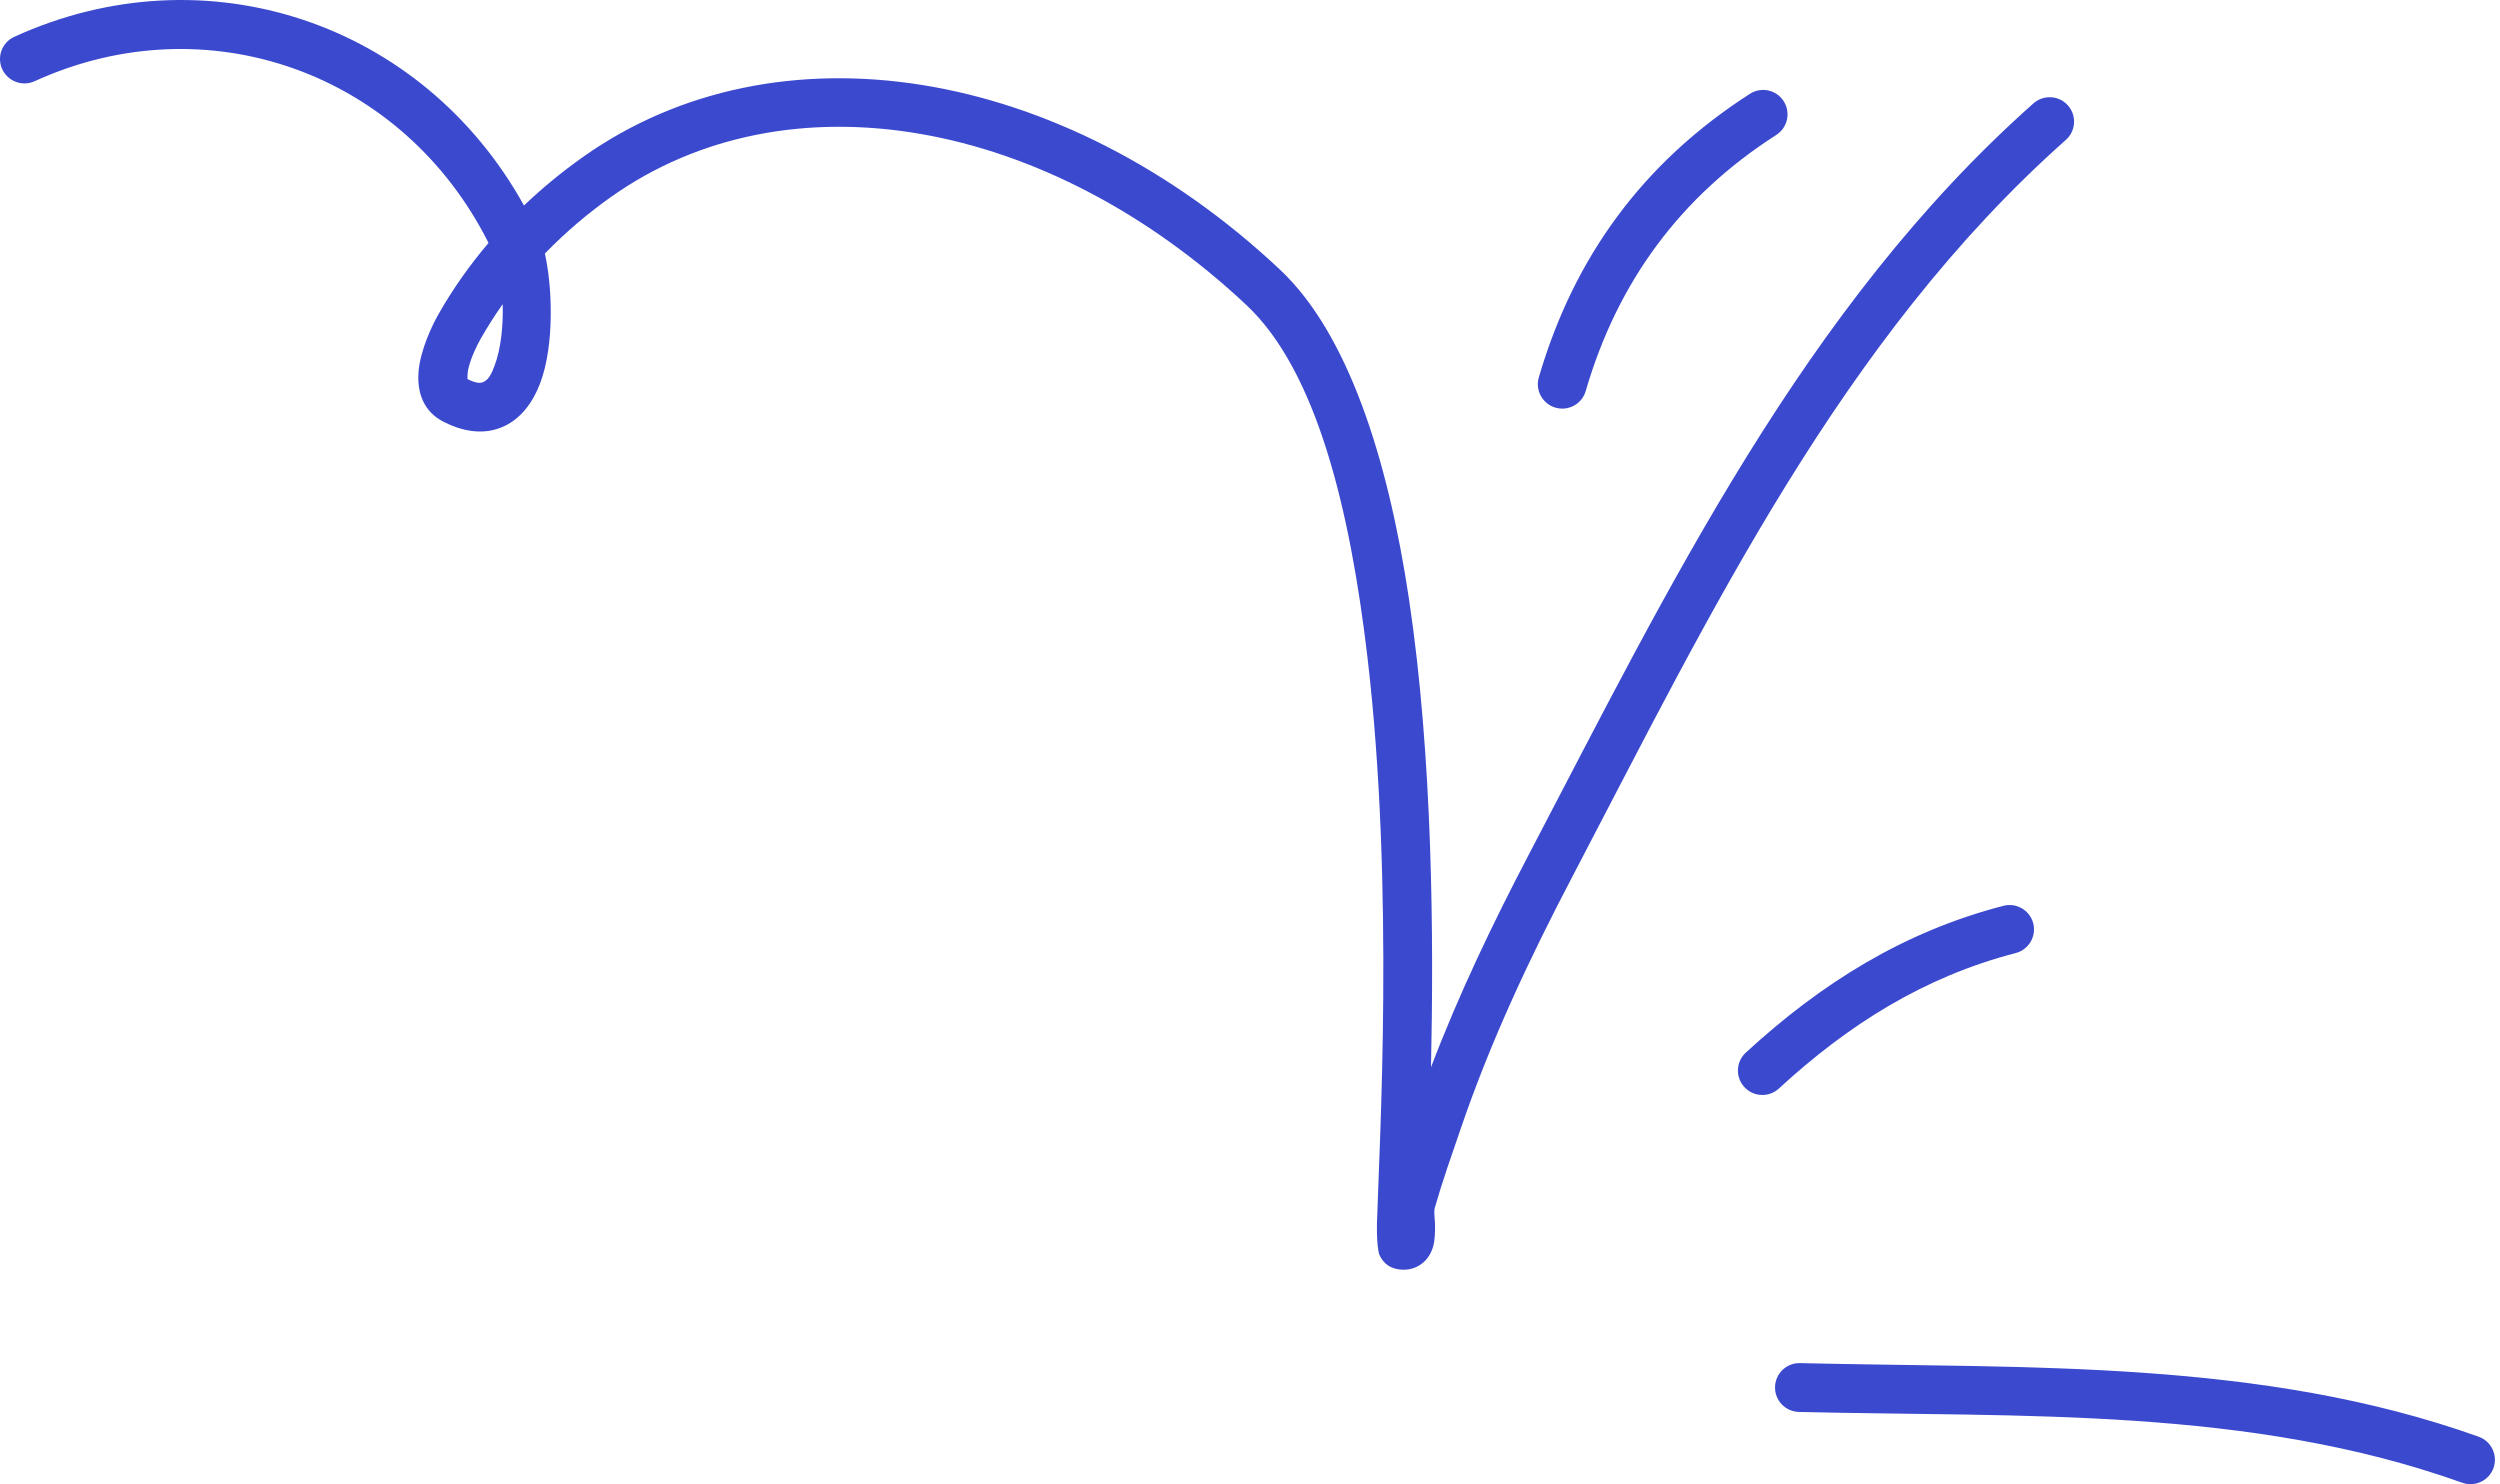 <svg width="256" height="152" viewBox="0 0 256 152" fill="none" xmlns="http://www.w3.org/2000/svg">
<path fill-rule="evenodd" clip-rule="evenodd" d="M184.205 144.583C207.015 145.133 230.325 144.033 252.135 151.833C253.435 152.293 254.865 151.623 255.335 150.323C255.795 149.023 255.125 147.593 253.825 147.123C231.505 139.143 207.665 140.143 184.325 139.583C182.945 139.543 181.795 140.643 181.765 142.023C181.725 143.403 182.825 144.543 184.205 144.583Z" fill="#3B49CF"/>
<path fill-rule="evenodd" clip-rule="evenodd" d="M182.155 111.466C189.265 104.924 197.025 100.023 206.405 97.594C207.745 97.248 208.545 95.883 208.205 94.547C207.855 93.211 206.485 92.408 205.155 92.754C194.955 95.394 186.505 100.676 178.775 107.785C177.755 108.719 177.685 110.302 178.625 111.318C179.555 112.333 181.145 112.4 182.155 111.466Z" fill="#3B49CF"/>
<path fill-rule="evenodd" clip-rule="evenodd" d="M162.375 40.043C165.635 28.868 172.055 20.126 181.895 13.813C183.055 13.068 183.395 11.52 182.645 10.359C181.905 9.198 180.355 8.86 179.195 9.605C168.305 16.595 161.185 26.269 157.575 38.642C157.185 39.966 157.955 41.356 159.275 41.742C160.605 42.129 161.995 41.367 162.375 40.043Z" fill="#3B49CF"/>
<path fill-rule="evenodd" clip-rule="evenodd" d="M50.025 24.877C48.085 27.16 46.345 29.62 44.865 32.239C44.205 33.405 43.045 35.883 42.865 38.008C42.665 40.272 43.435 42.182 45.415 43.188C48.045 44.522 50.145 44.383 51.765 43.576C53.325 42.801 54.545 41.278 55.315 39.236C56.785 35.333 56.565 29.368 55.795 25.964C57.865 23.828 60.135 21.891 62.565 20.169C80.665 7.344 107.215 12.073 127.645 31.249C134.795 37.963 138.235 52.063 140.025 67.276C142.815 90.963 141.225 117.419 141.005 125.17C140.955 127.084 141.135 128.22 141.235 128.447C141.705 129.563 142.535 129.853 143.115 129.963C143.955 130.113 144.625 129.953 145.165 129.673C145.895 129.289 146.495 128.613 146.775 127.57C146.925 126.994 146.965 126.192 146.945 125.337C146.925 124.744 146.805 124.096 146.925 123.671C147.705 120.949 148.645 118.291 149.565 115.614C152.635 106.615 156.605 98.182 161.015 89.759C175.025 62.995 188.575 34.716 211.545 14.325C212.575 13.41 212.675 11.828 211.755 10.796C210.845 9.764 209.265 9.67 208.225 10.586C184.795 31.38 170.875 60.146 156.585 87.44C152.835 94.605 149.395 101.78 146.535 109.285C146.825 96.009 146.715 77.632 144.285 61.372C142.125 46.911 138.015 34.131 131.065 27.604C108.685 6.597 79.495 2.04 59.675 16.09C57.555 17.594 55.535 19.248 53.655 21.042C43.285 2.317 21.085 -5.188 1.465 3.768C0.205 4.341 -0.345 5.825 0.225 7.08C0.805 8.335 2.285 8.889 3.545 8.316C21.225 0.246 41.275 7.448 50.025 24.877ZM51.475 31.146C50.665 32.29 49.915 33.476 49.215 34.702C48.845 35.36 48.205 36.625 47.935 37.863C47.875 38.153 47.865 38.607 47.865 38.817C48.555 39.157 49.095 39.321 49.535 39.1C50.085 38.828 50.365 38.188 50.635 37.473C51.315 35.679 51.535 33.301 51.475 31.146Z" fill="#3B49CF"/>
</svg>
